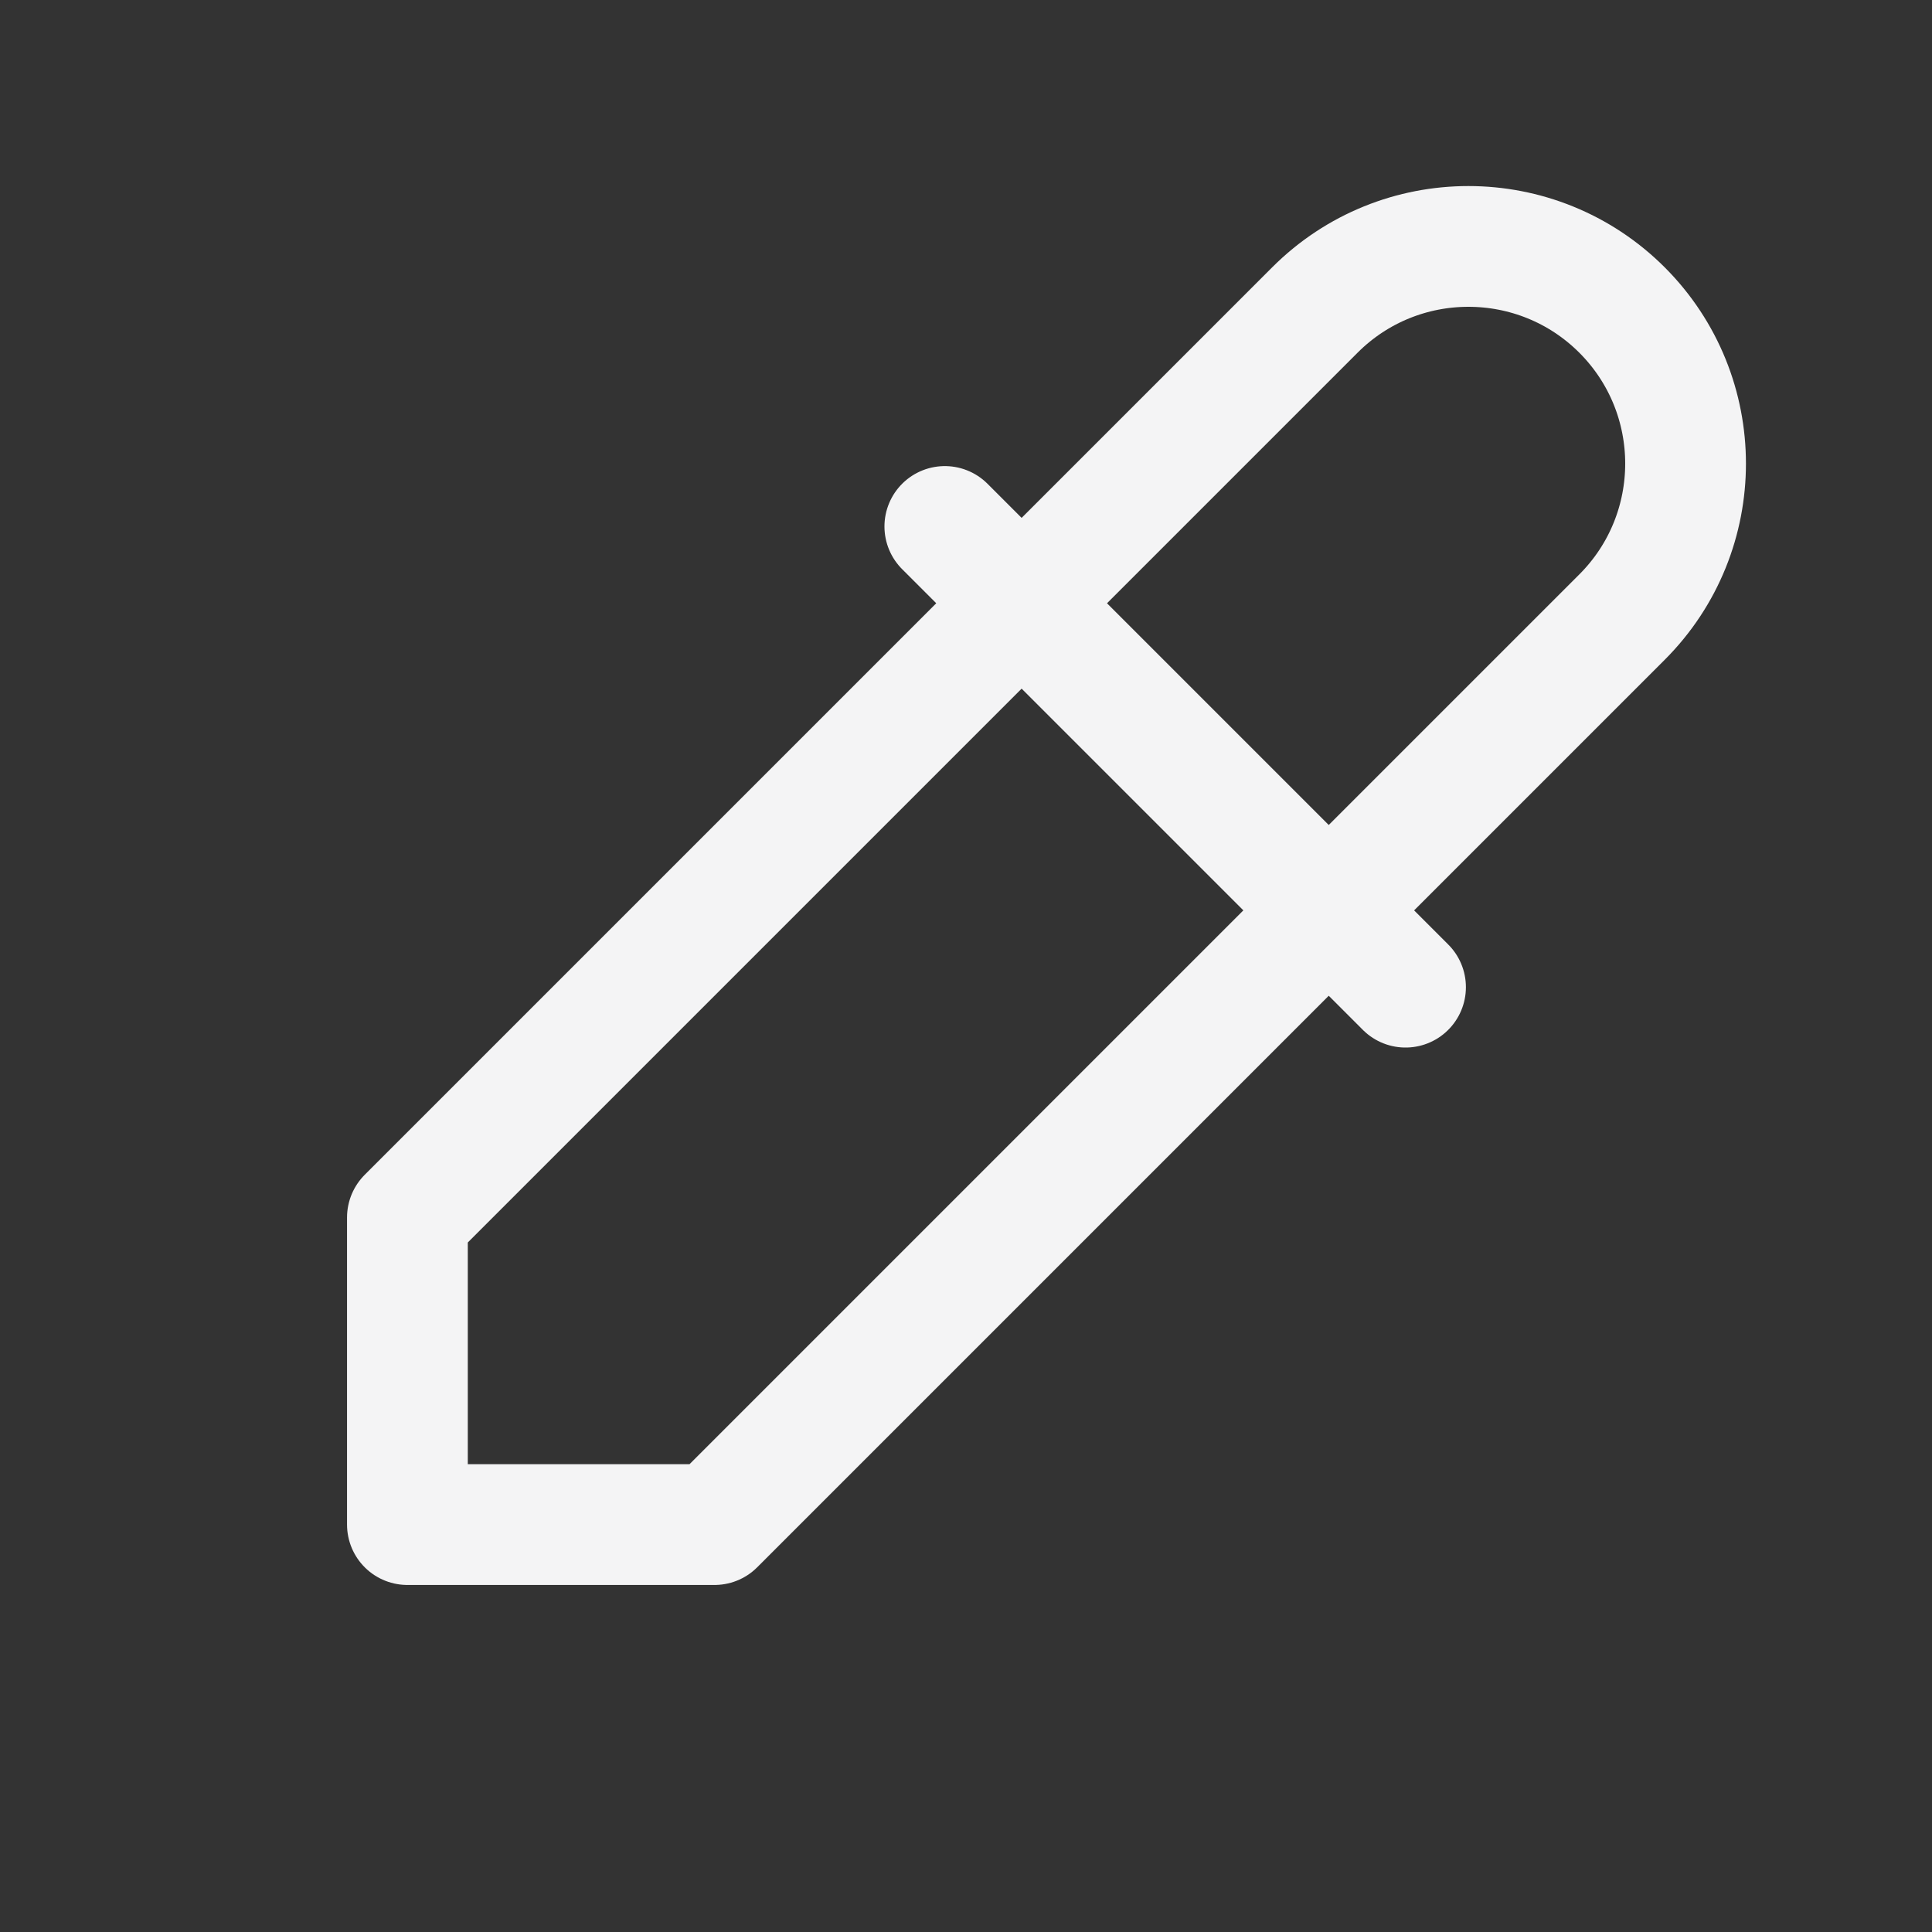<svg width="24" height="24" viewBox="0 0 24 24" fill="none" xmlns="http://www.w3.org/2000/svg">
<rect x="0" y="0" width="24" height="24" fill="#333333" stroke="none"/>
<path d="M11.737 6.54L17.46 12.263M5.061 15.124L16.334 3.851C17.387 2.798 19.095 2.798 20.149 3.851C21.202 4.905 21.202 6.613 20.149 7.666L8.876 18.939H5.061V15.124Z" stroke="#F4F4F5" stroke-width="1.5" stroke-linecap="round" stroke-linejoin="round"/>
</svg>
